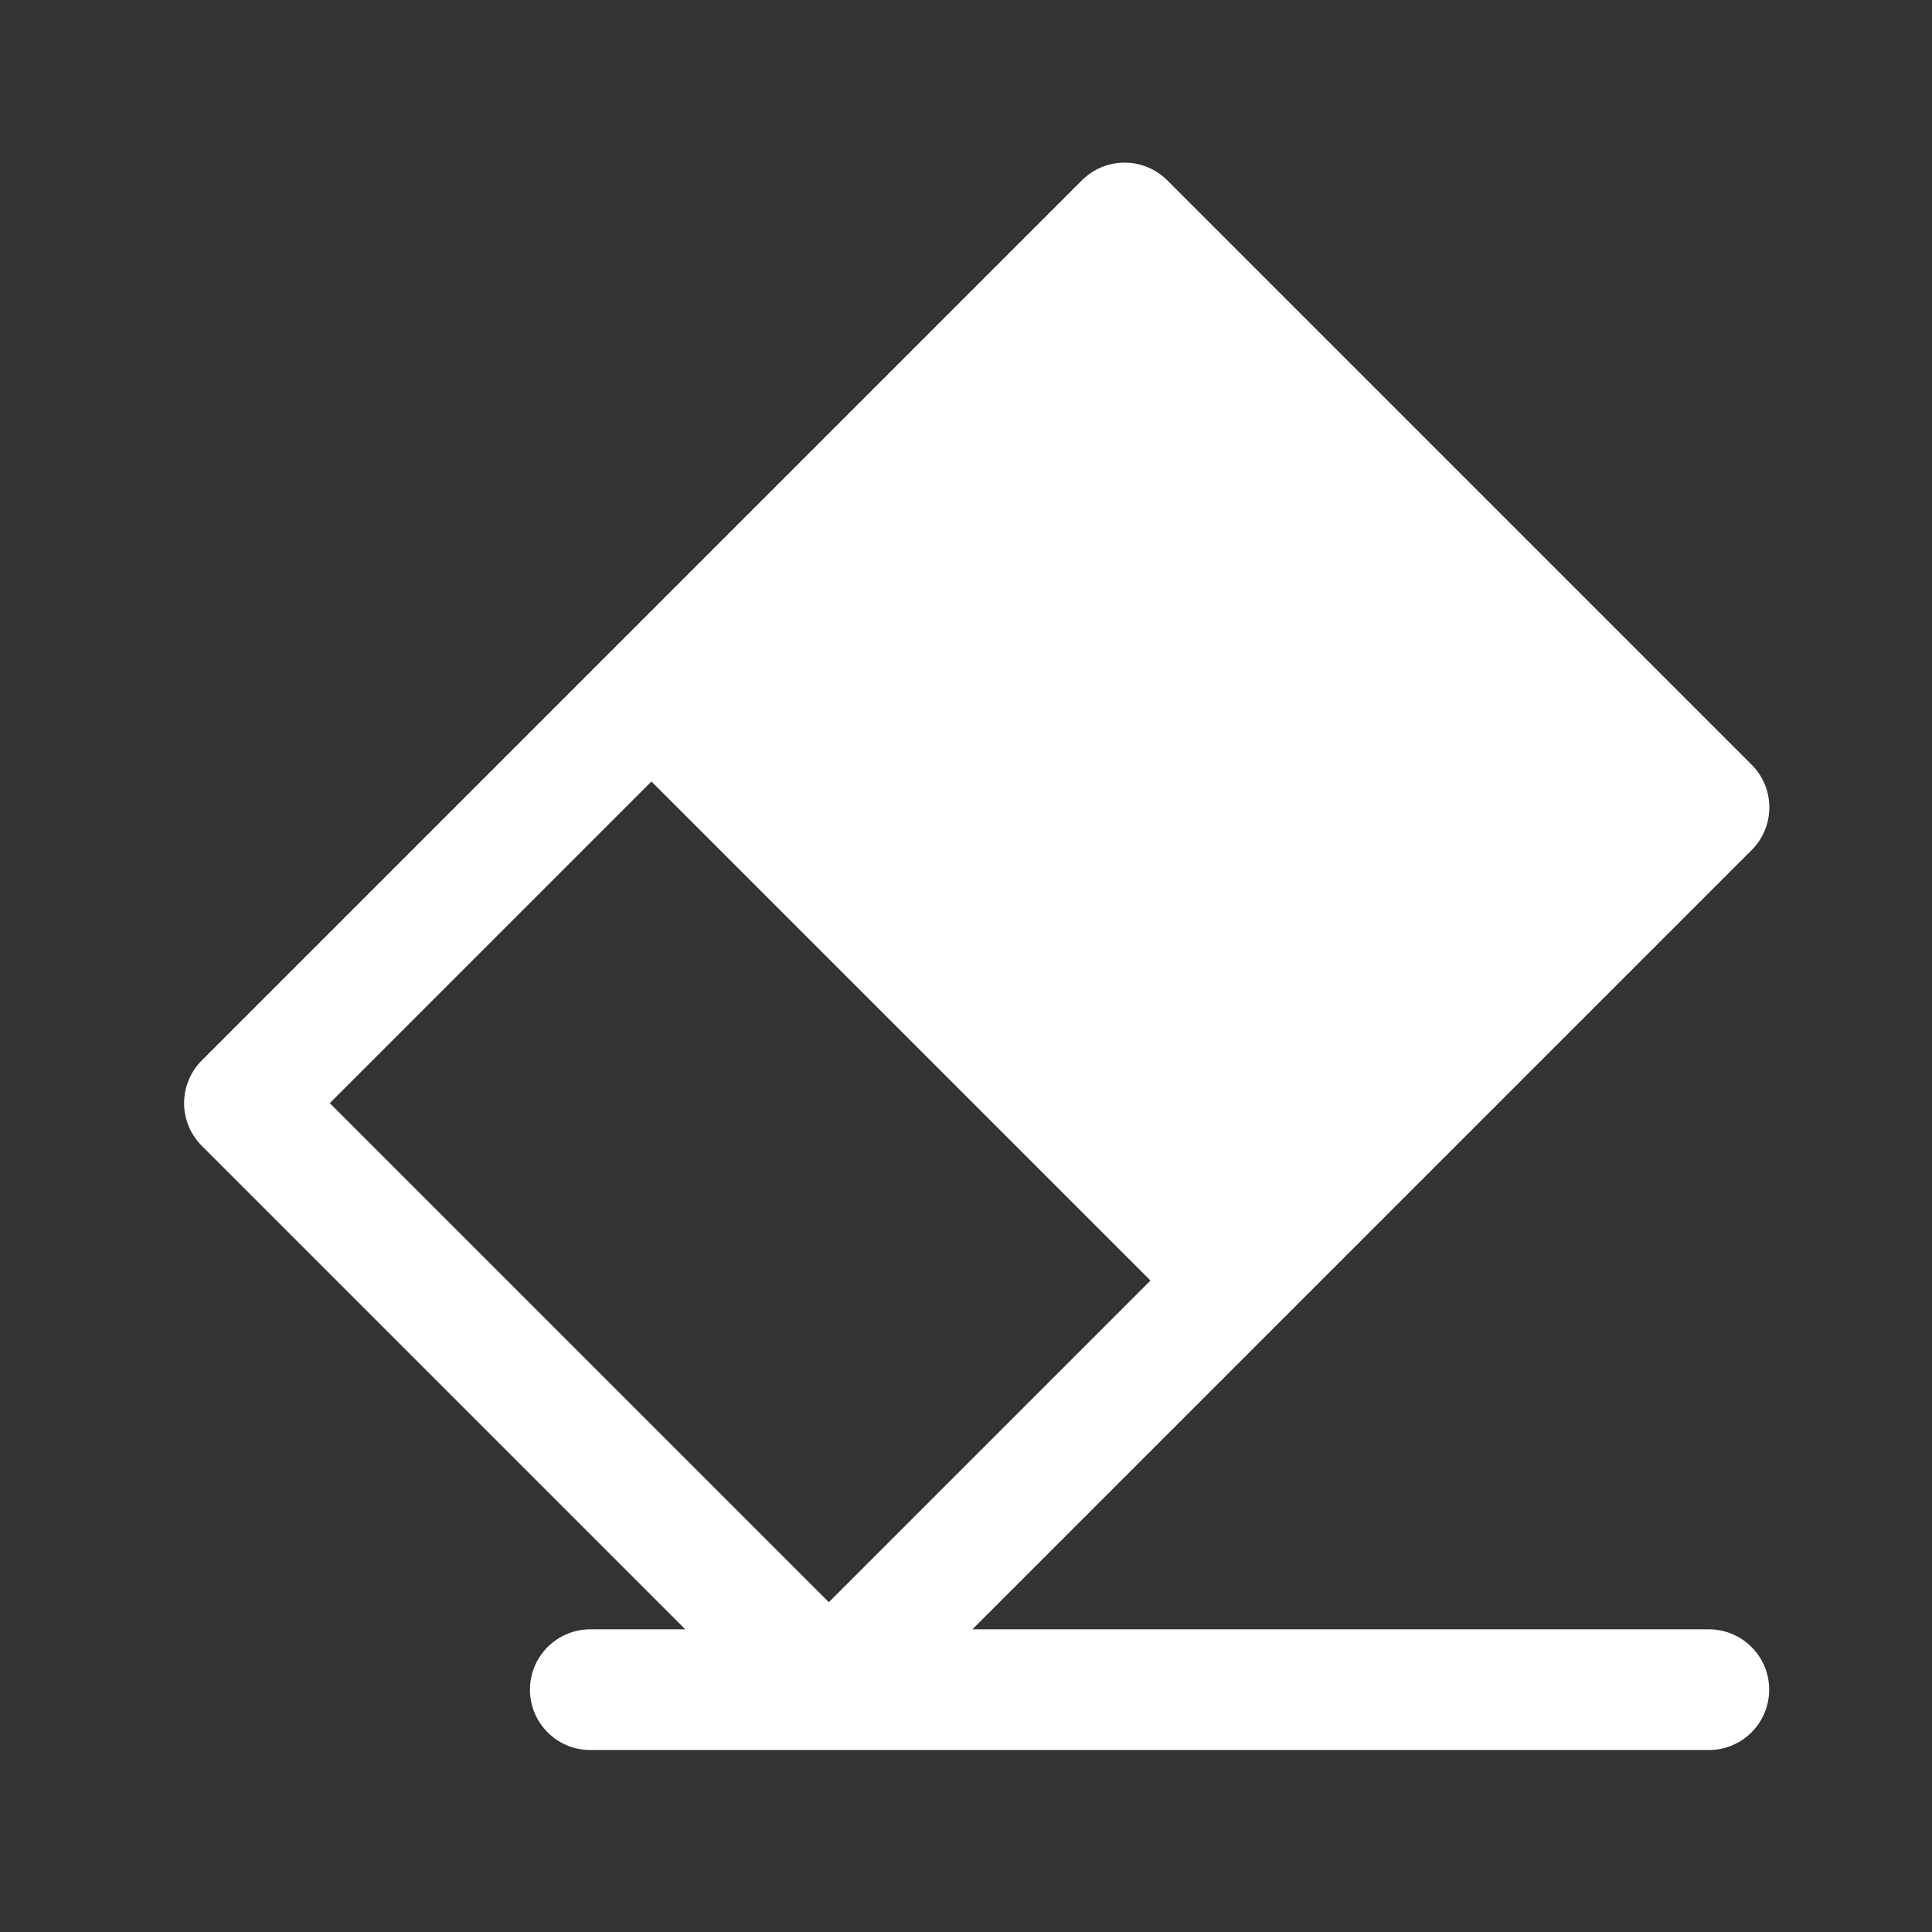 <?xml version="1.0" encoding="UTF-8"?>
<svg width="32" height="32" version="1.1" viewBox="0 0 8.467 8.467" xml:space="preserve" xmlns="http://www.w3.org/2000/svg"><rect x="0" y="0" width="8.467" height="8.467" fill="#333333" stroke="none"/><rect transform="rotate(45)" x="4.176" y="-2.794" width="3.622" height="5.455" fill="none" stroke="#fff" stroke-linecap="round" stroke-linejoin="round" stroke-width=".529"/><path d="m4.929 0.977 2.561 2.561-2.261 2.261-2.574-2.574z" fill="#fff"/><path d="m2.587 7.405h4.902" fill="none" stroke="#fff" stroke-linecap="round" stroke-width=".529"/></svg>
